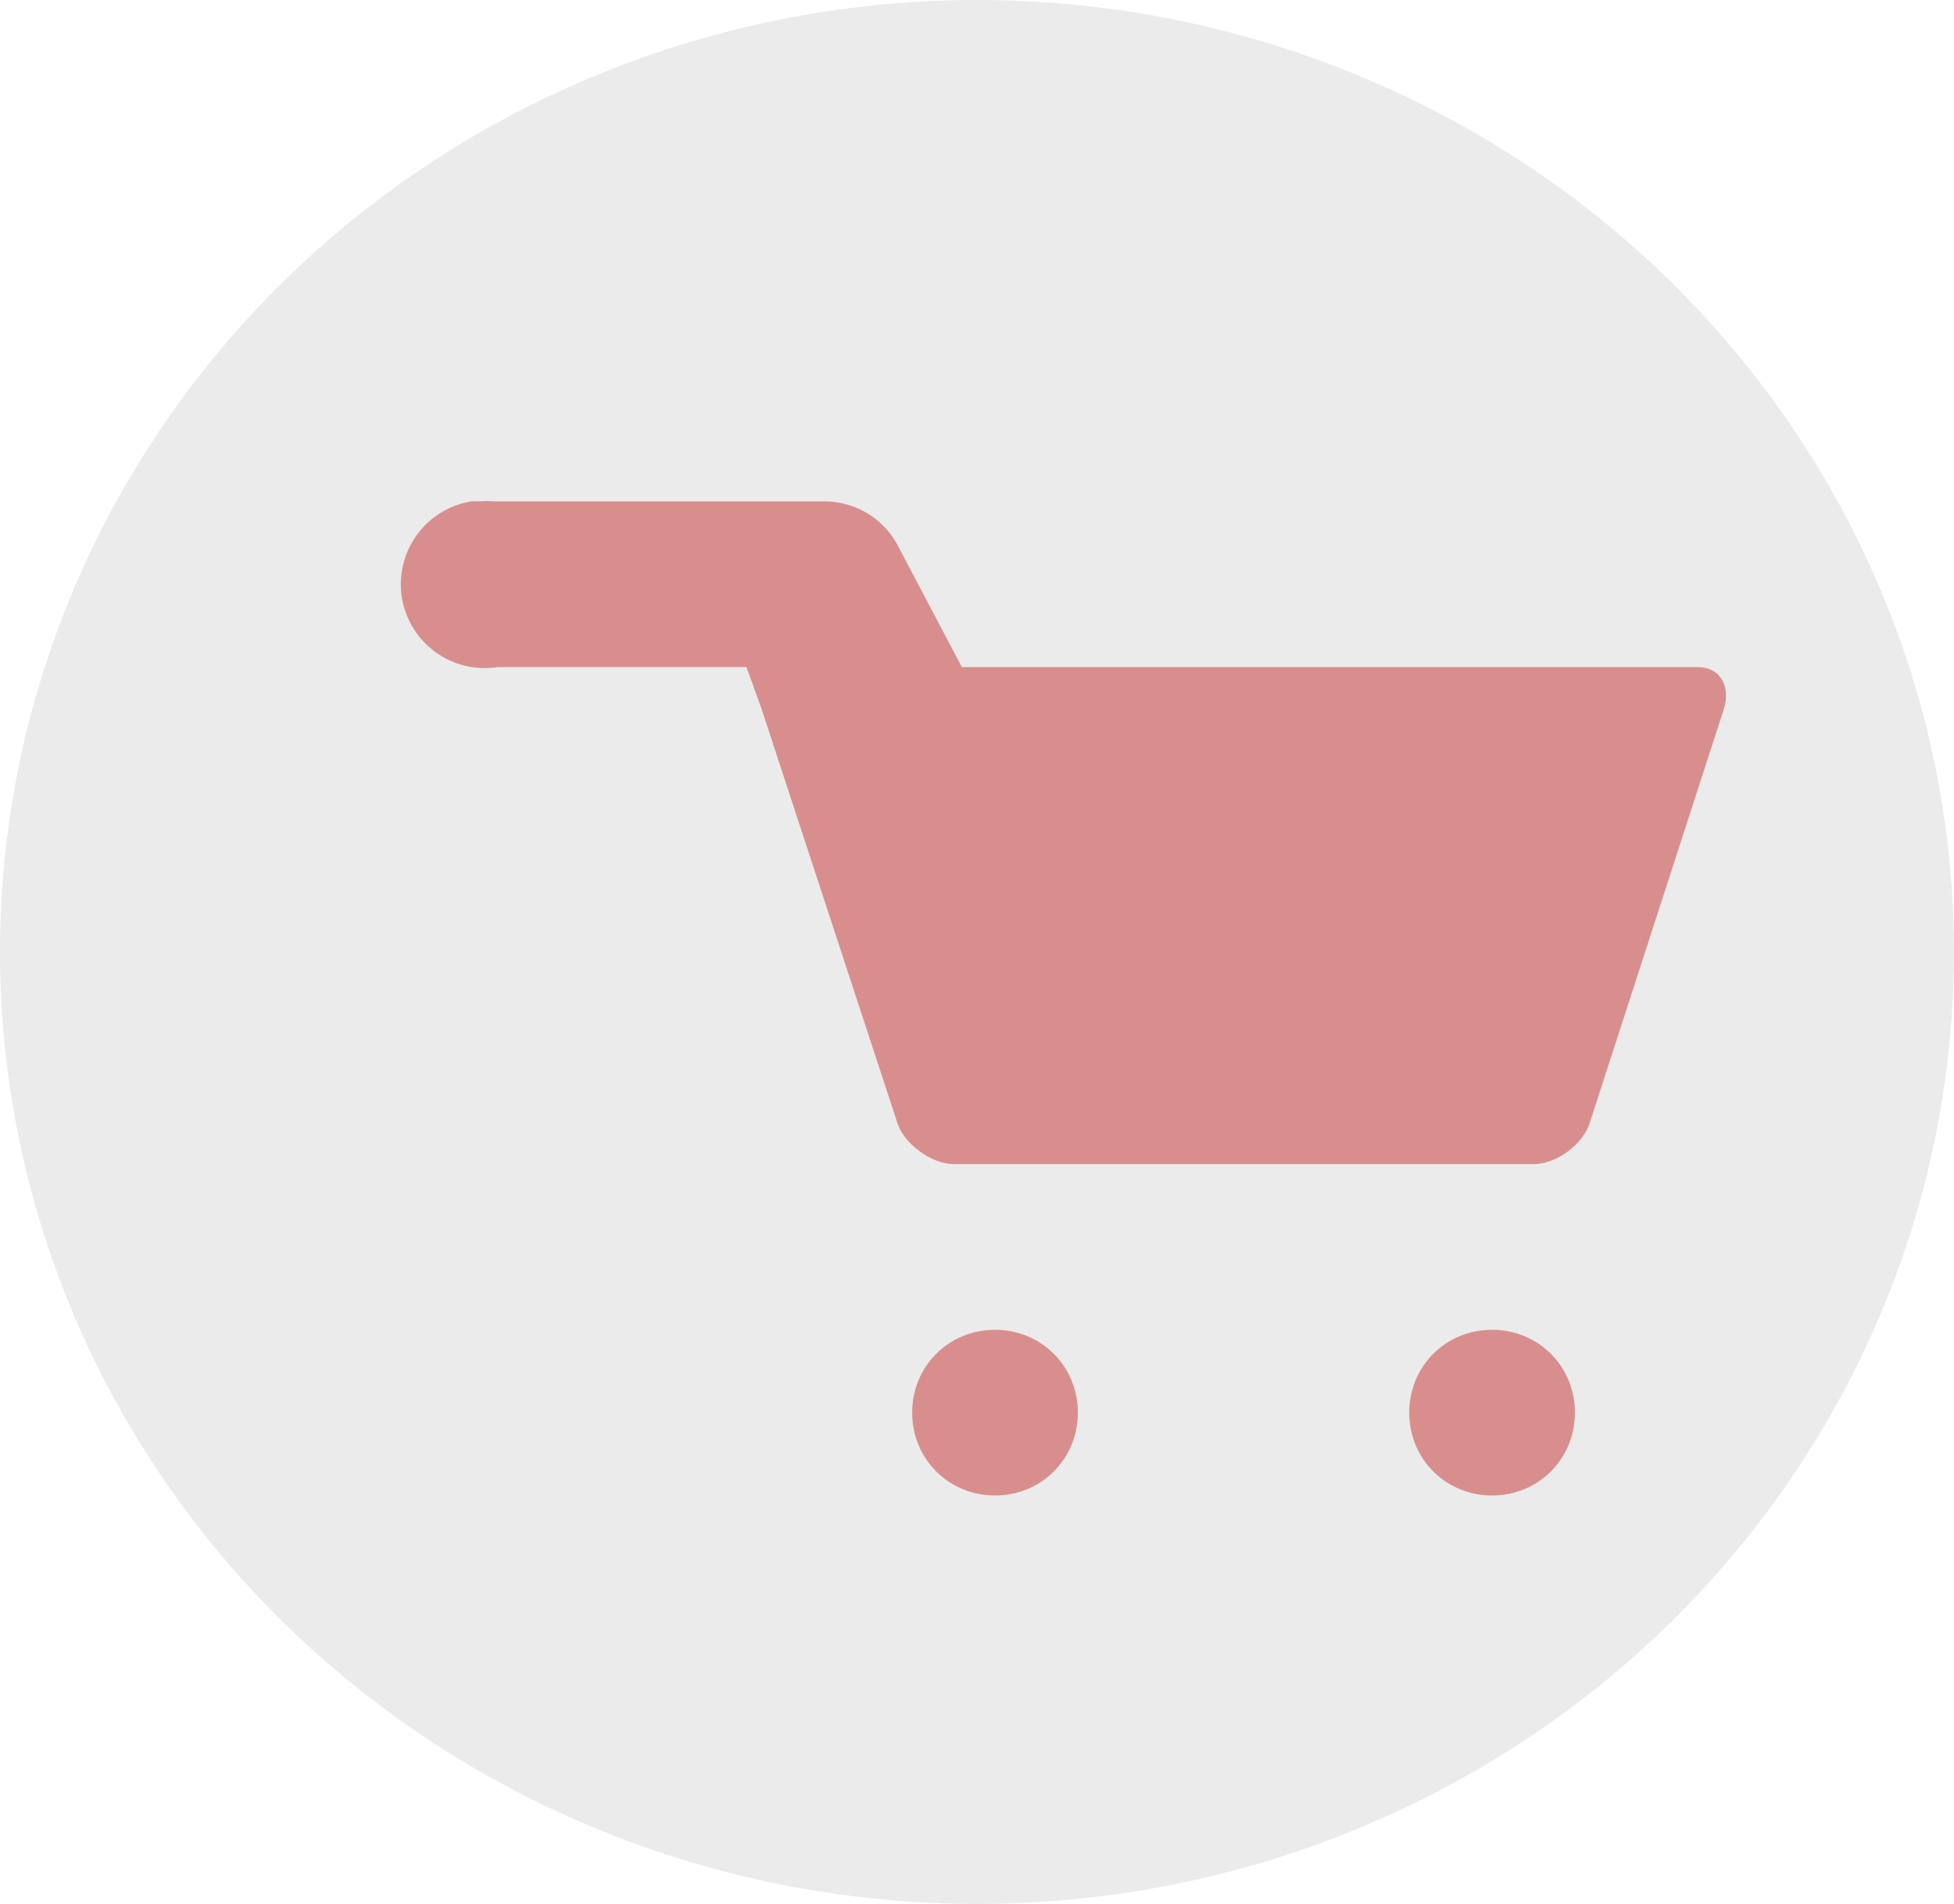 <svg width="39" height="38" viewBox="0 0 39 38" fill="none" xmlns="http://www.w3.org/2000/svg">
<ellipse cx="19.5" cy="19" rx="19.5" ry="19" fill="#D9D9D9" fill-opacity="0.5"/>
<path d="M9.41 10.007C8.971 10.077 8.579 10.318 8.318 10.678C8.058 11.038 7.951 11.486 8.021 11.925C8.091 12.363 8.333 12.756 8.692 13.016C9.052 13.277 9.501 13.384 9.939 13.314H14.899L15.197 14.14L16.553 18.274L17.909 22.407C18.041 22.837 18.603 23.234 19.033 23.234H30.607C31.07 23.234 31.599 22.837 31.731 22.407L34.41 14.14C34.542 13.71 34.344 13.314 33.881 13.314H19.198L17.942 10.933C17.808 10.659 17.601 10.428 17.344 10.265C17.088 10.102 16.791 10.012 16.487 10.007L9.873 10.007C9.774 9.998 9.674 9.998 9.575 10.007C9.509 10.003 9.443 10.003 9.377 10.007L9.41 10.007ZM19.86 26.541C18.934 26.541 18.206 27.268 18.206 28.194C18.206 29.12 18.934 29.848 19.86 29.848C20.785 29.848 21.513 29.12 21.513 28.194C21.513 27.268 20.785 26.541 19.86 26.541ZM29.78 26.541C28.854 26.541 28.127 27.268 28.127 28.194C28.127 29.12 28.854 29.848 29.78 29.848C30.706 29.848 31.434 29.12 31.434 28.194C31.434 27.268 30.706 26.541 29.78 26.541Z" fill="#D98E8E"/>
</svg>
